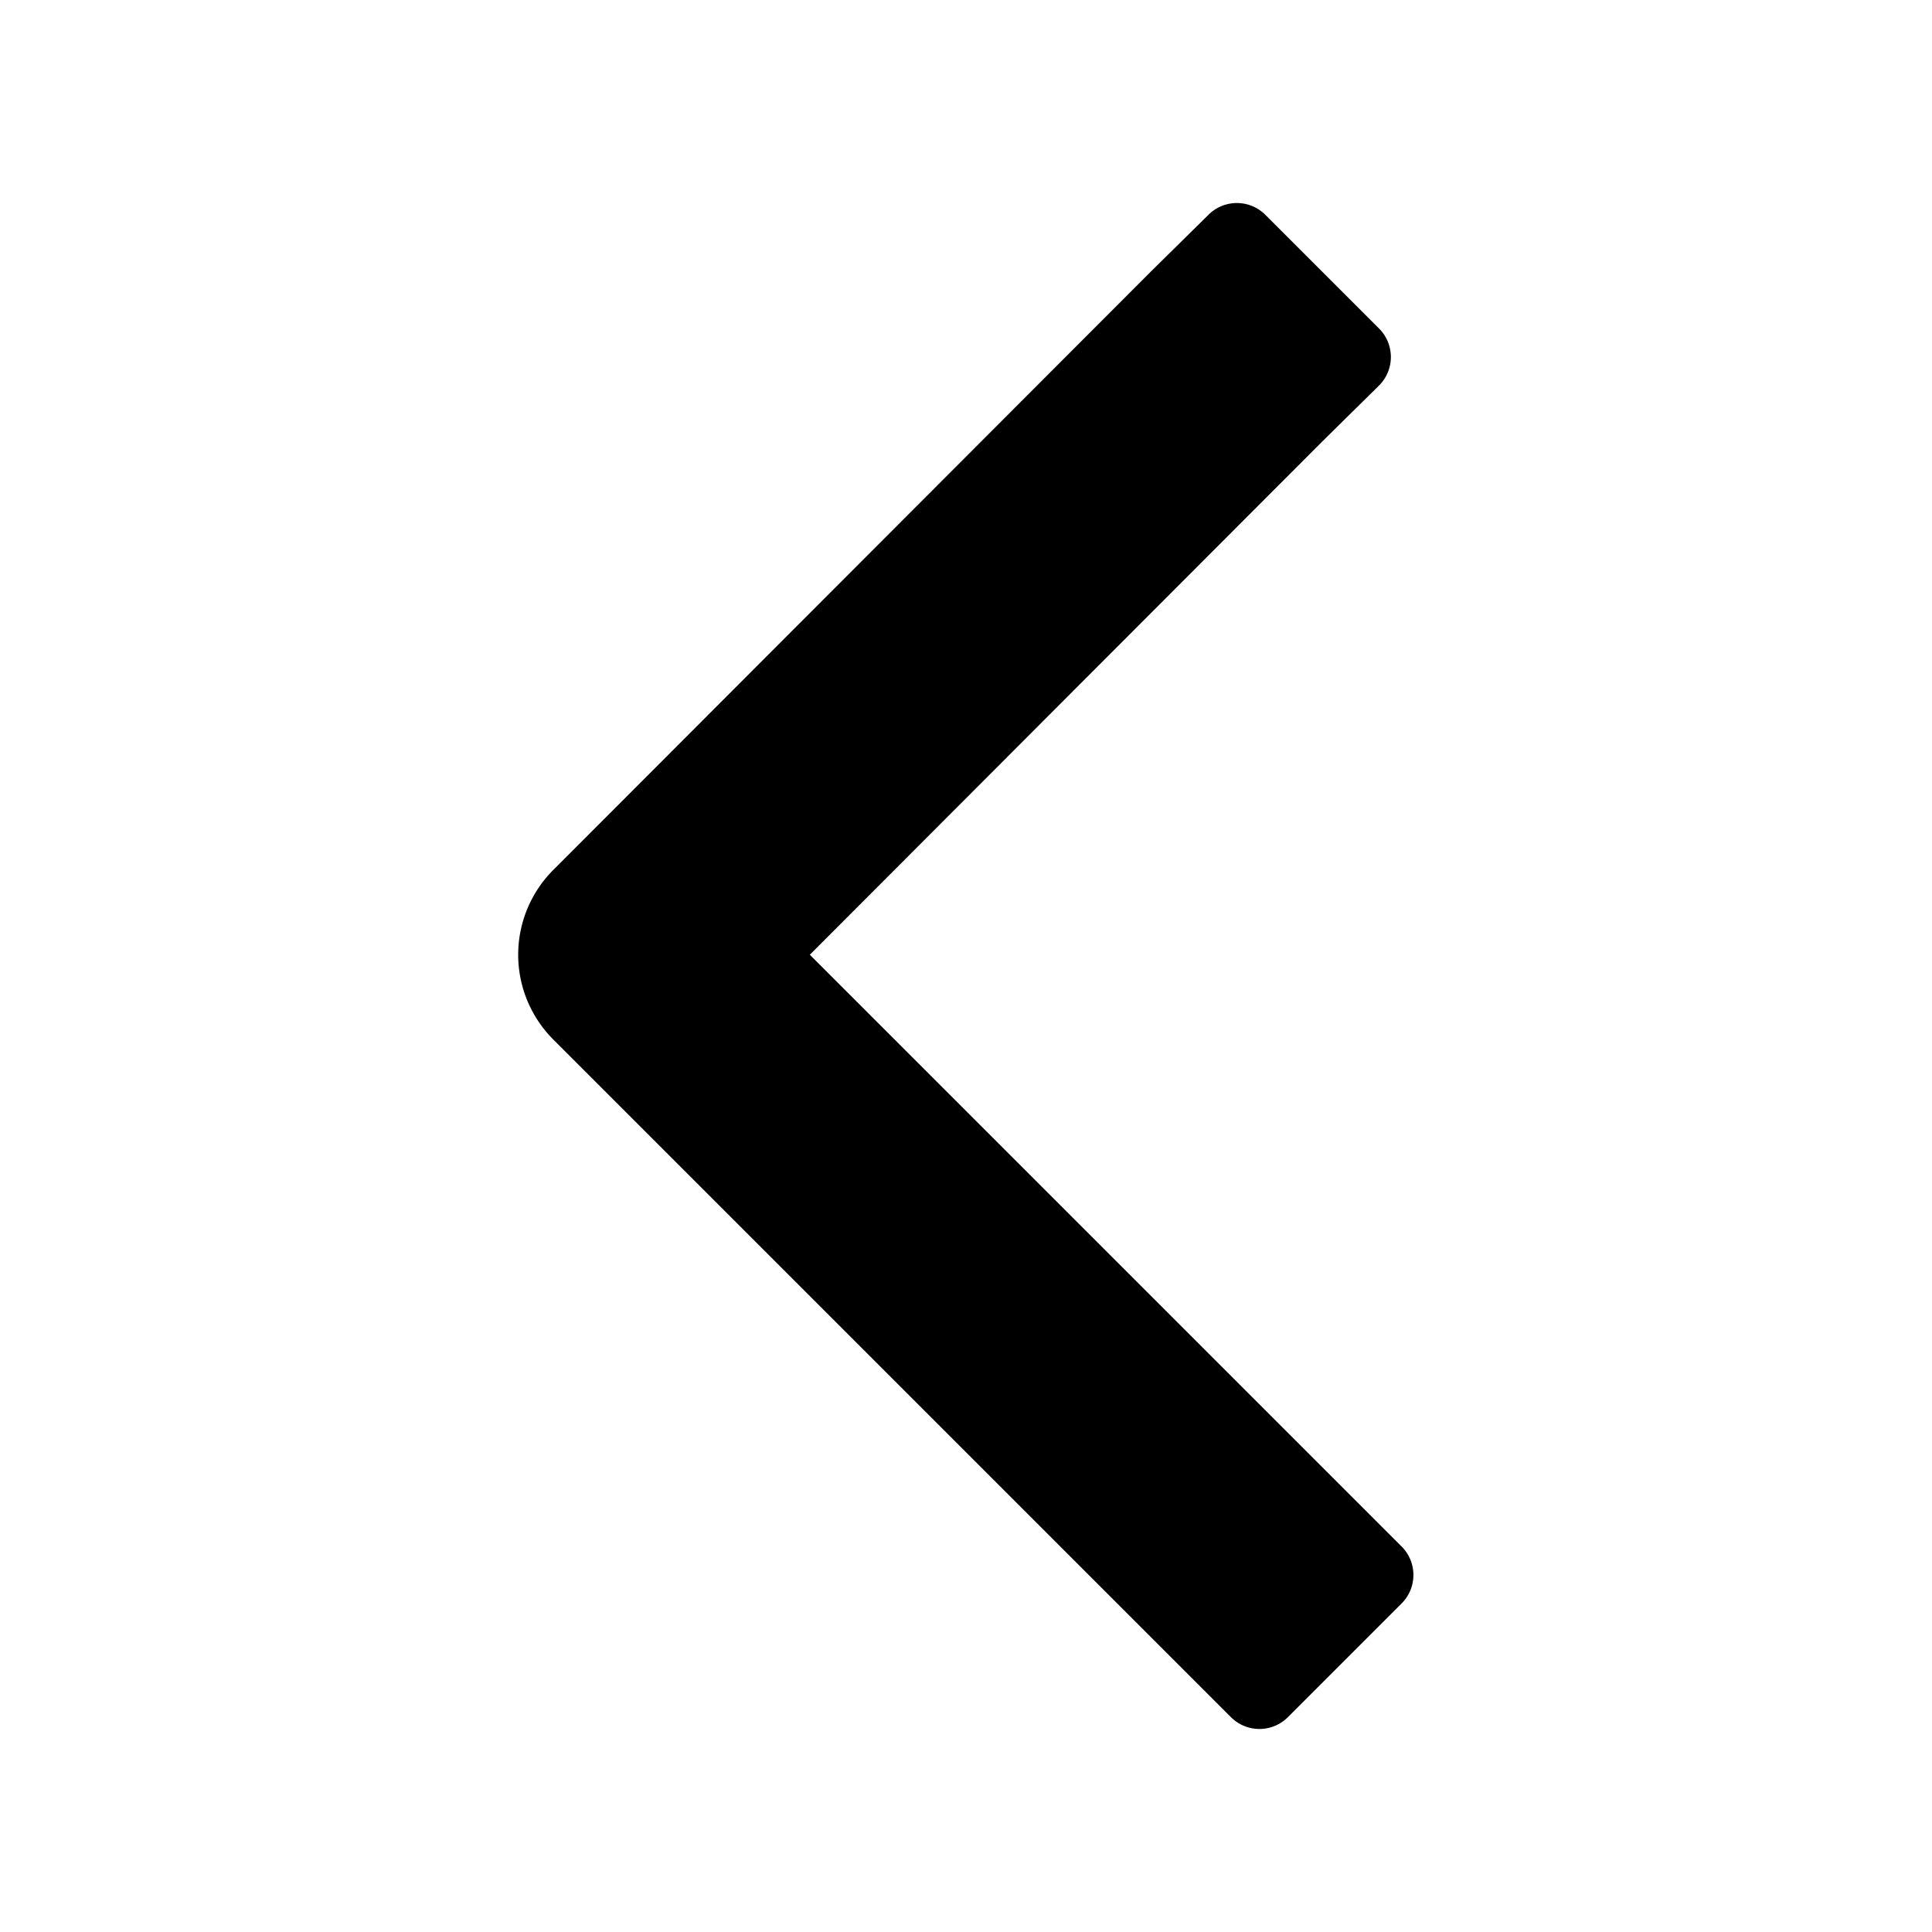 <svg id="Layer_1" data-name="Layer 1" xmlns="http://www.w3.org/2000/svg" viewBox="0 0 24 24"><title>chevron-left</title><path d="M6.88,12.92l7.71,7.71h0l.7.7a.5.5,0,0,0,.71,0l1.41-1.41a.5.5,0,0,0,0-.71l-.7-.7h0l-6.65-6.65,6.36-6.37h0l.71-.7a.5.5,0,0,0,0-.71L15.72,2.67a.5.5,0,0,0-.71,0l-.71.7h0L6.88,10.8A1.49,1.49,0,0,0,6.88,12.92Z"/></svg>
